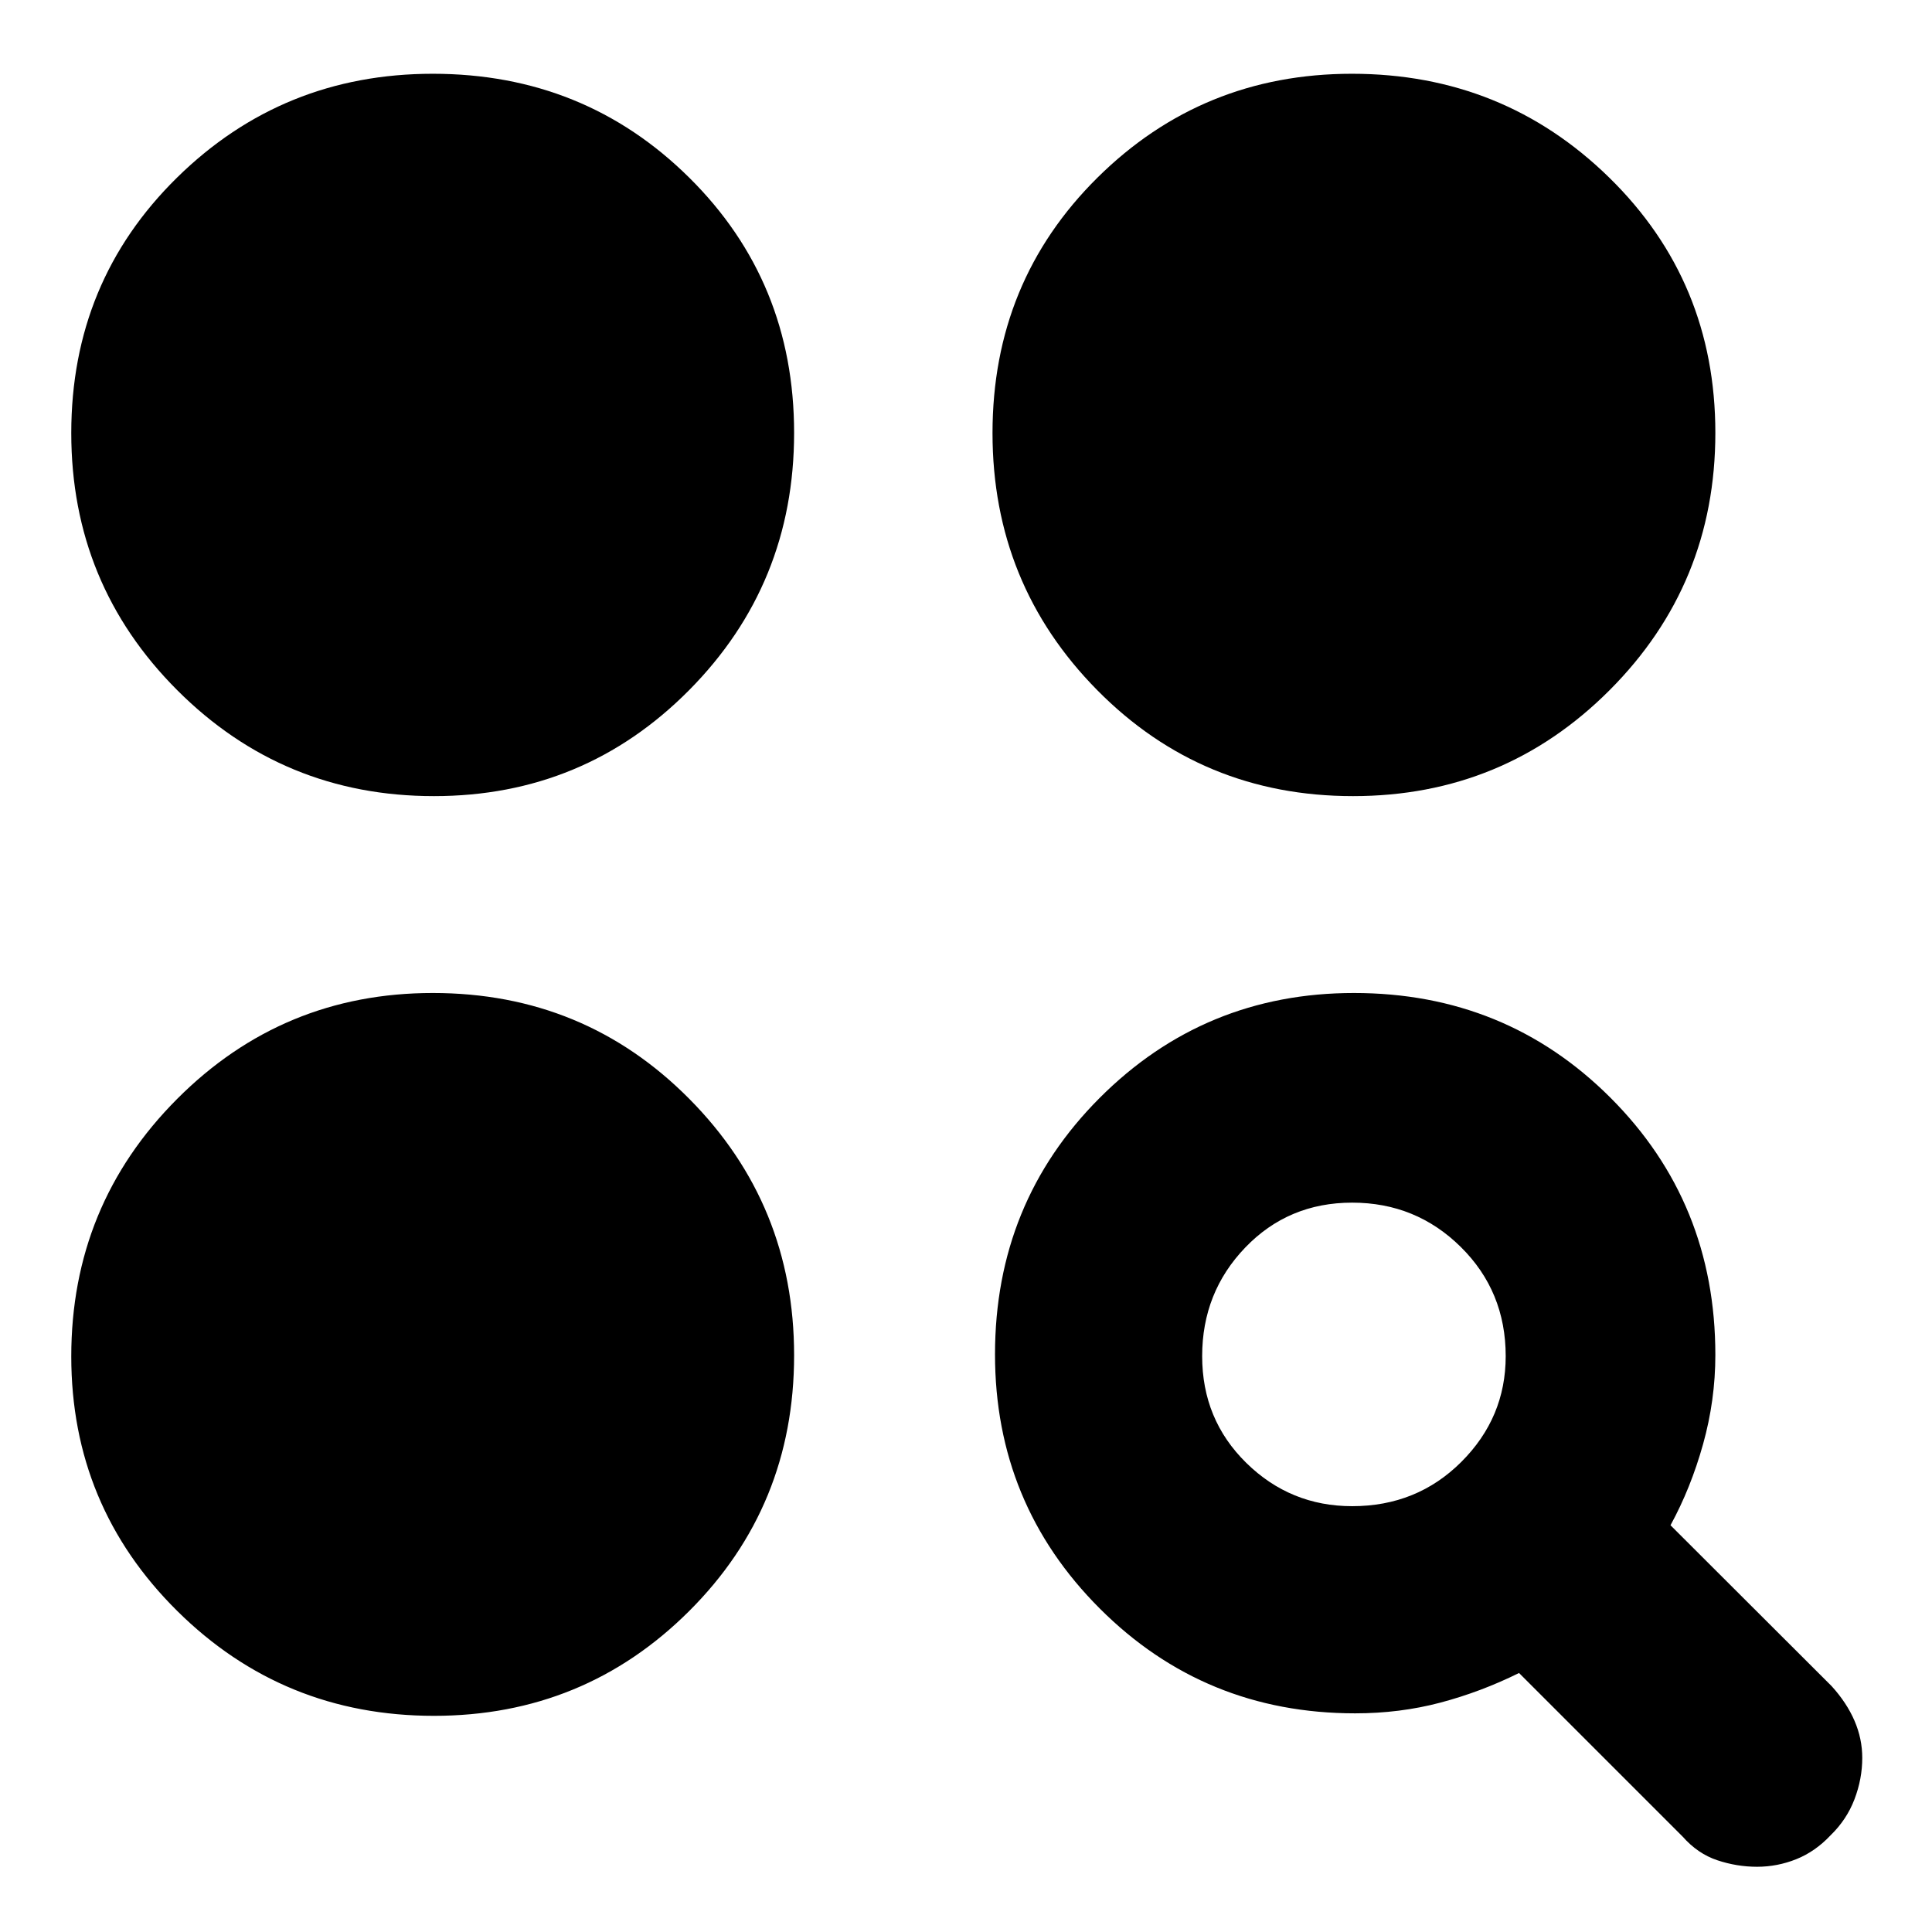 <svg xmlns="http://www.w3.org/2000/svg" height="20" viewBox="0 -960 960 960" width="20"><path d="M673.369-108.652q-74.815 0-126.885-52.065Q494.413-212.781 494.413-287q0-75.435 52.065-127.511 52.064-52.076 126.283-52.076 75.435 0 127.511 52.076 52.076 52.076 52.076 127.769 0 22.522-6.109 44.368-6.109 21.846-16.174 40.257l80.087 79.965q7.478 8.239 11.337 17.171 3.859 8.933 3.859 18.46 0 10.43-3.859 20.552-3.859 10.121-11.862 17.894-7.644 8.129-17.065 11.895-9.421 3.767-19.469 3.767-10.05 0-19.767-3.24-9.717-3.238-17.196-11.717l-81.326-81.326q-19 9.403-39.107 14.723-20.108 5.321-42.328 5.321Zm-457.754 1.239q-74.951 0-127.577-52.135Q35.413-211.683 35.413-286q0-75.142 52.52-127.865 52.521-52.722 127.12-52.722 75.274 0 127.404 52.557 52.13 52.558 52.13 127.468 0 75.107-52.184 127.128t-126.788 52.021Zm456.272-104.174q32.196 0 54.241-22.009 22.046-22.01 22.046-52.532 0-32.195-22.294-54.24-22.293-22.045-53.989-22.045-31.695 0-53.119 22.293t-21.424 53.987q0 31.498 21.909 53.022 21.909 21.524 52.63 21.524ZM215.615-564.413q-74.951 0-127.577-52.67-52.625-52.67-52.625-127.739 0-75.266 52.52-126.896 52.521-51.63 127.12-51.63 75.274 0 127.404 51.603 52.13 51.602 52.13 126.83 0 75.227-52.184 127.865-52.184 52.637-126.788 52.637Zm456.708 0q-75.108 0-127.128-52.67-52.021-52.67-52.021-127.739 0-75.266 52.135-126.896 52.135-51.63 126.452-51.63 75.142 0 127.864 51.603 52.723 51.602 52.723 126.83 0 75.227-52.557 127.865-52.558 52.637-127.468 52.637Z"/></svg>